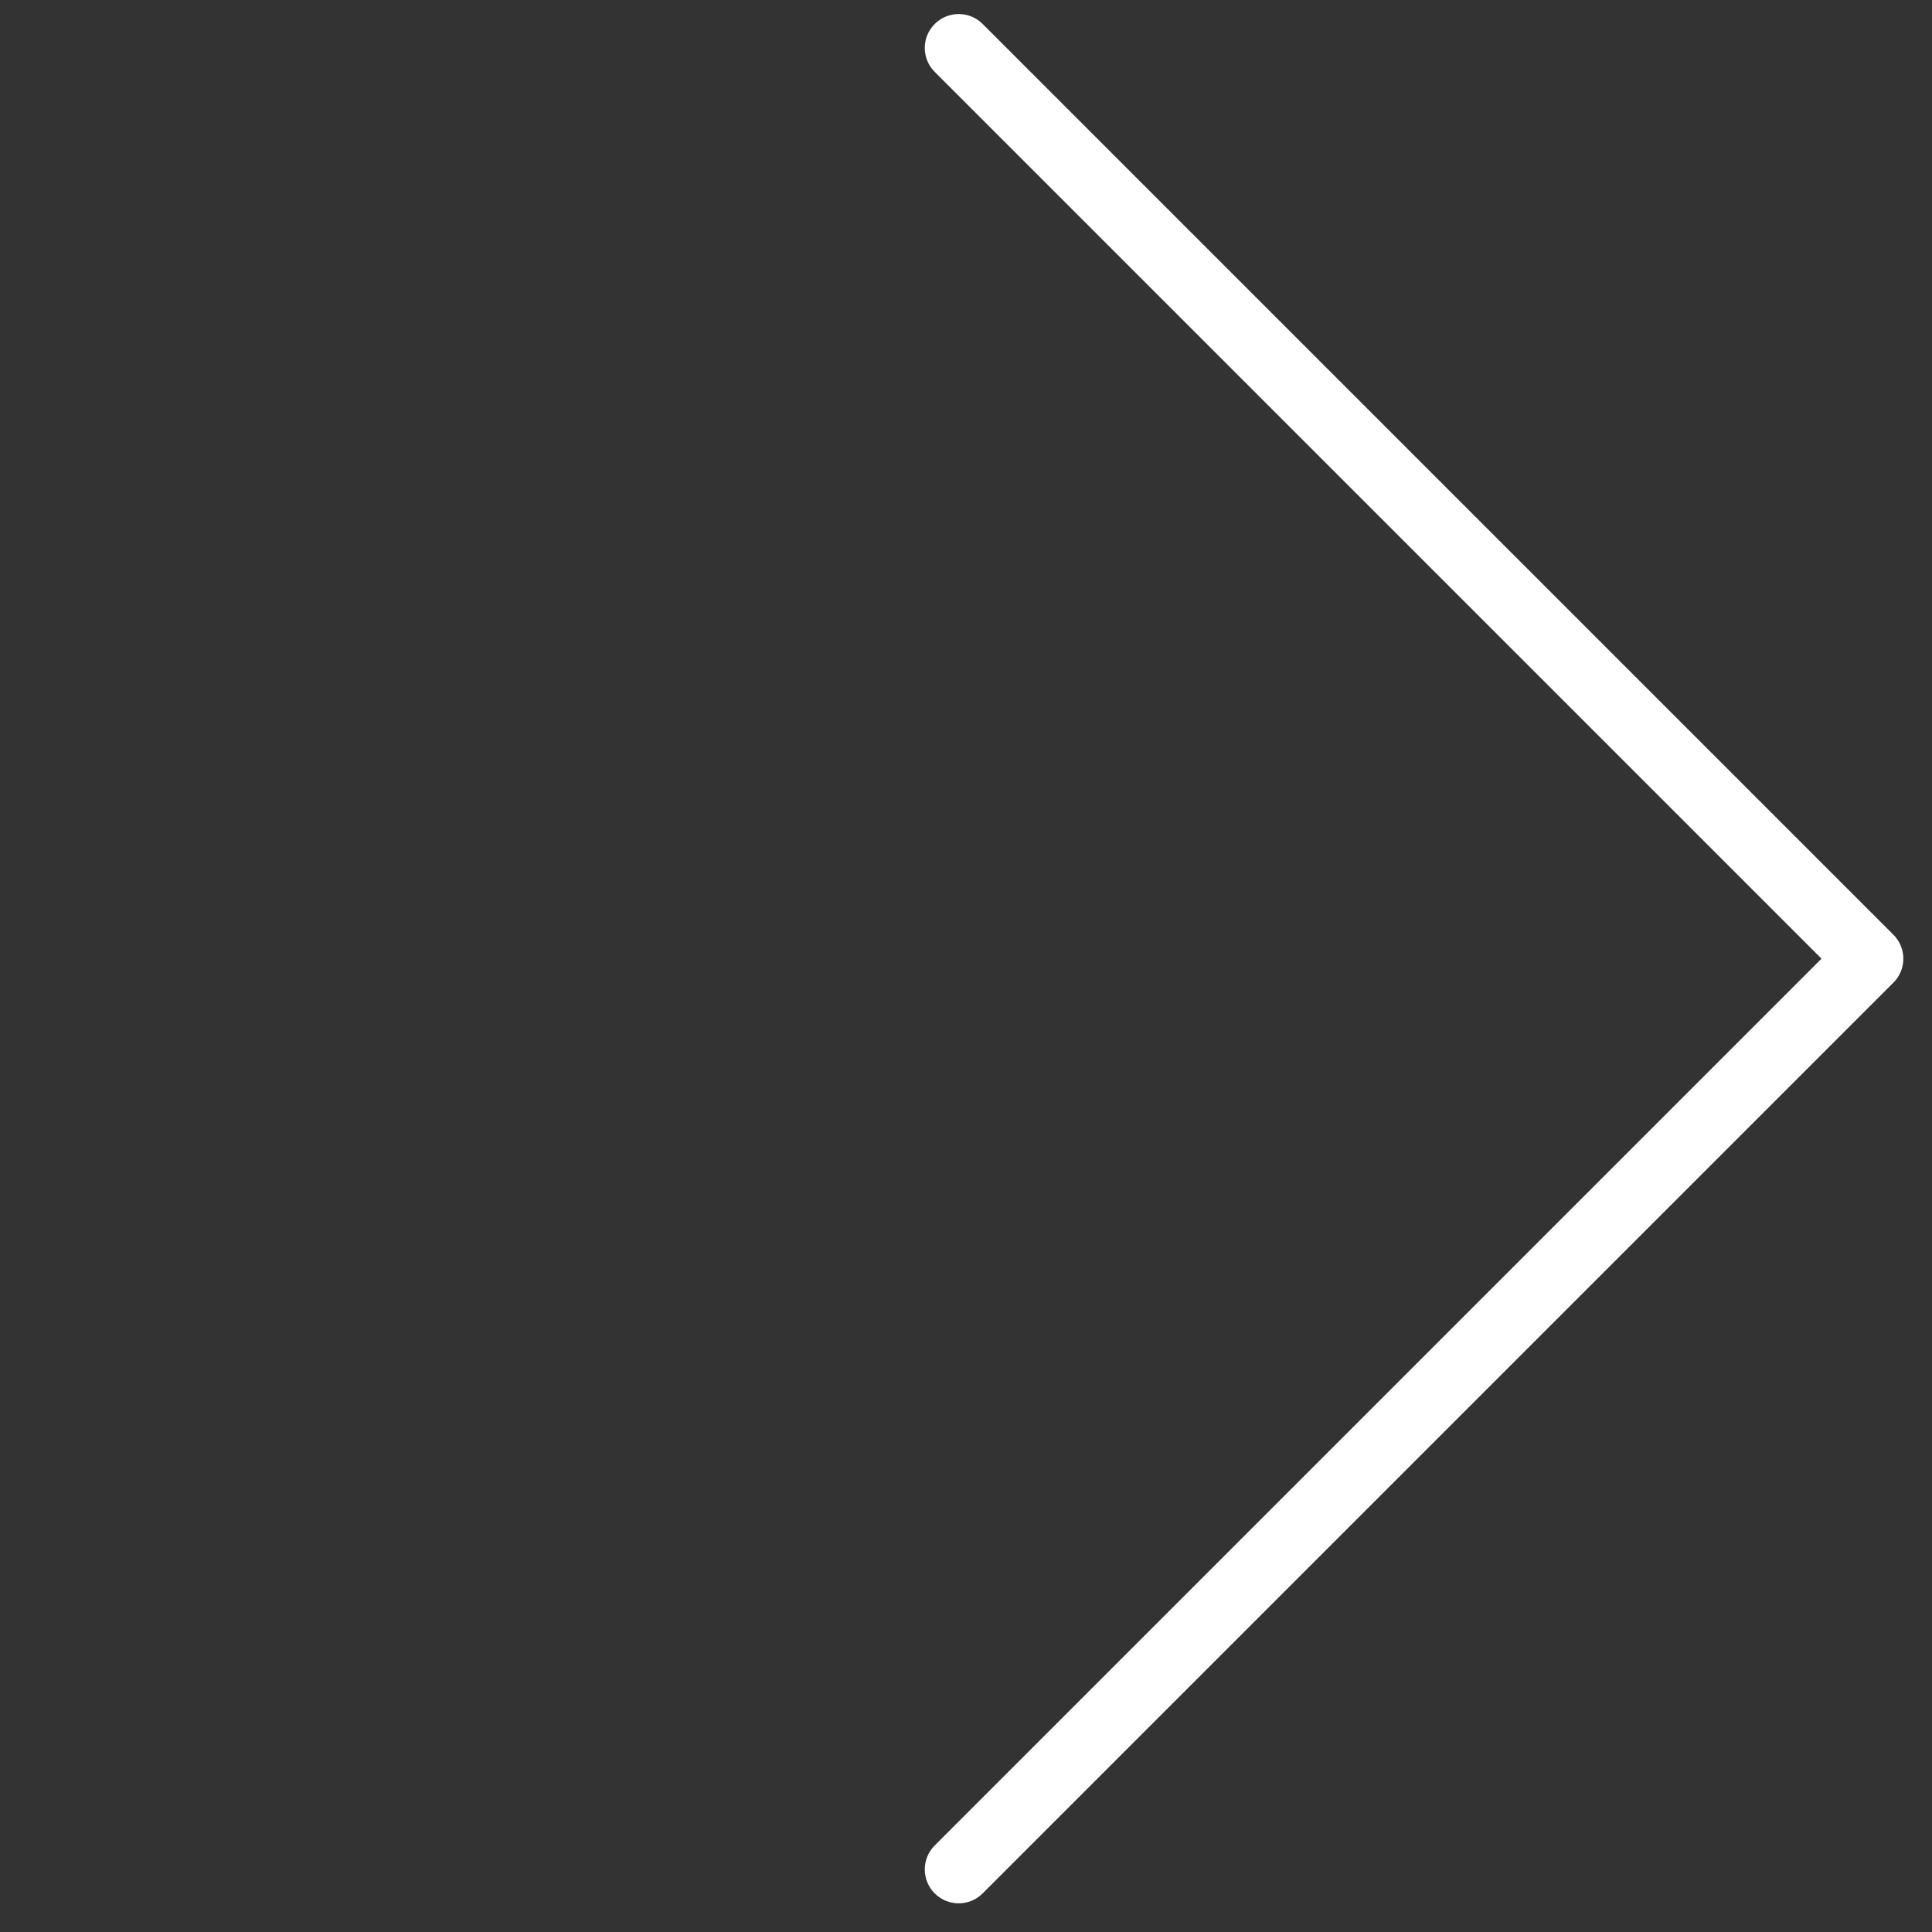 <svg width="57" height="57" viewBox="0 0 57 57" fill="none" xmlns="http://www.w3.org/2000/svg">
<rect x="0" y="0" width="57" height="57" fill="#333333" stroke="none"/>
<path d="M27.577 2.121C27.186 1.731 27.186 1.098 27.577 0.707C27.968 0.317 28.601 0.317 28.991 0.707L55.861 27.577C56.008 27.724 56.099 27.904 56.136 28.093C56.197 28.408 56.105 28.747 55.861 28.991L28.991 55.861C28.601 56.252 27.968 56.252 27.577 55.861C27.186 55.471 27.186 54.838 27.577 54.447L53.74 28.284L27.577 2.121Z" fill="white"/>
</svg>
